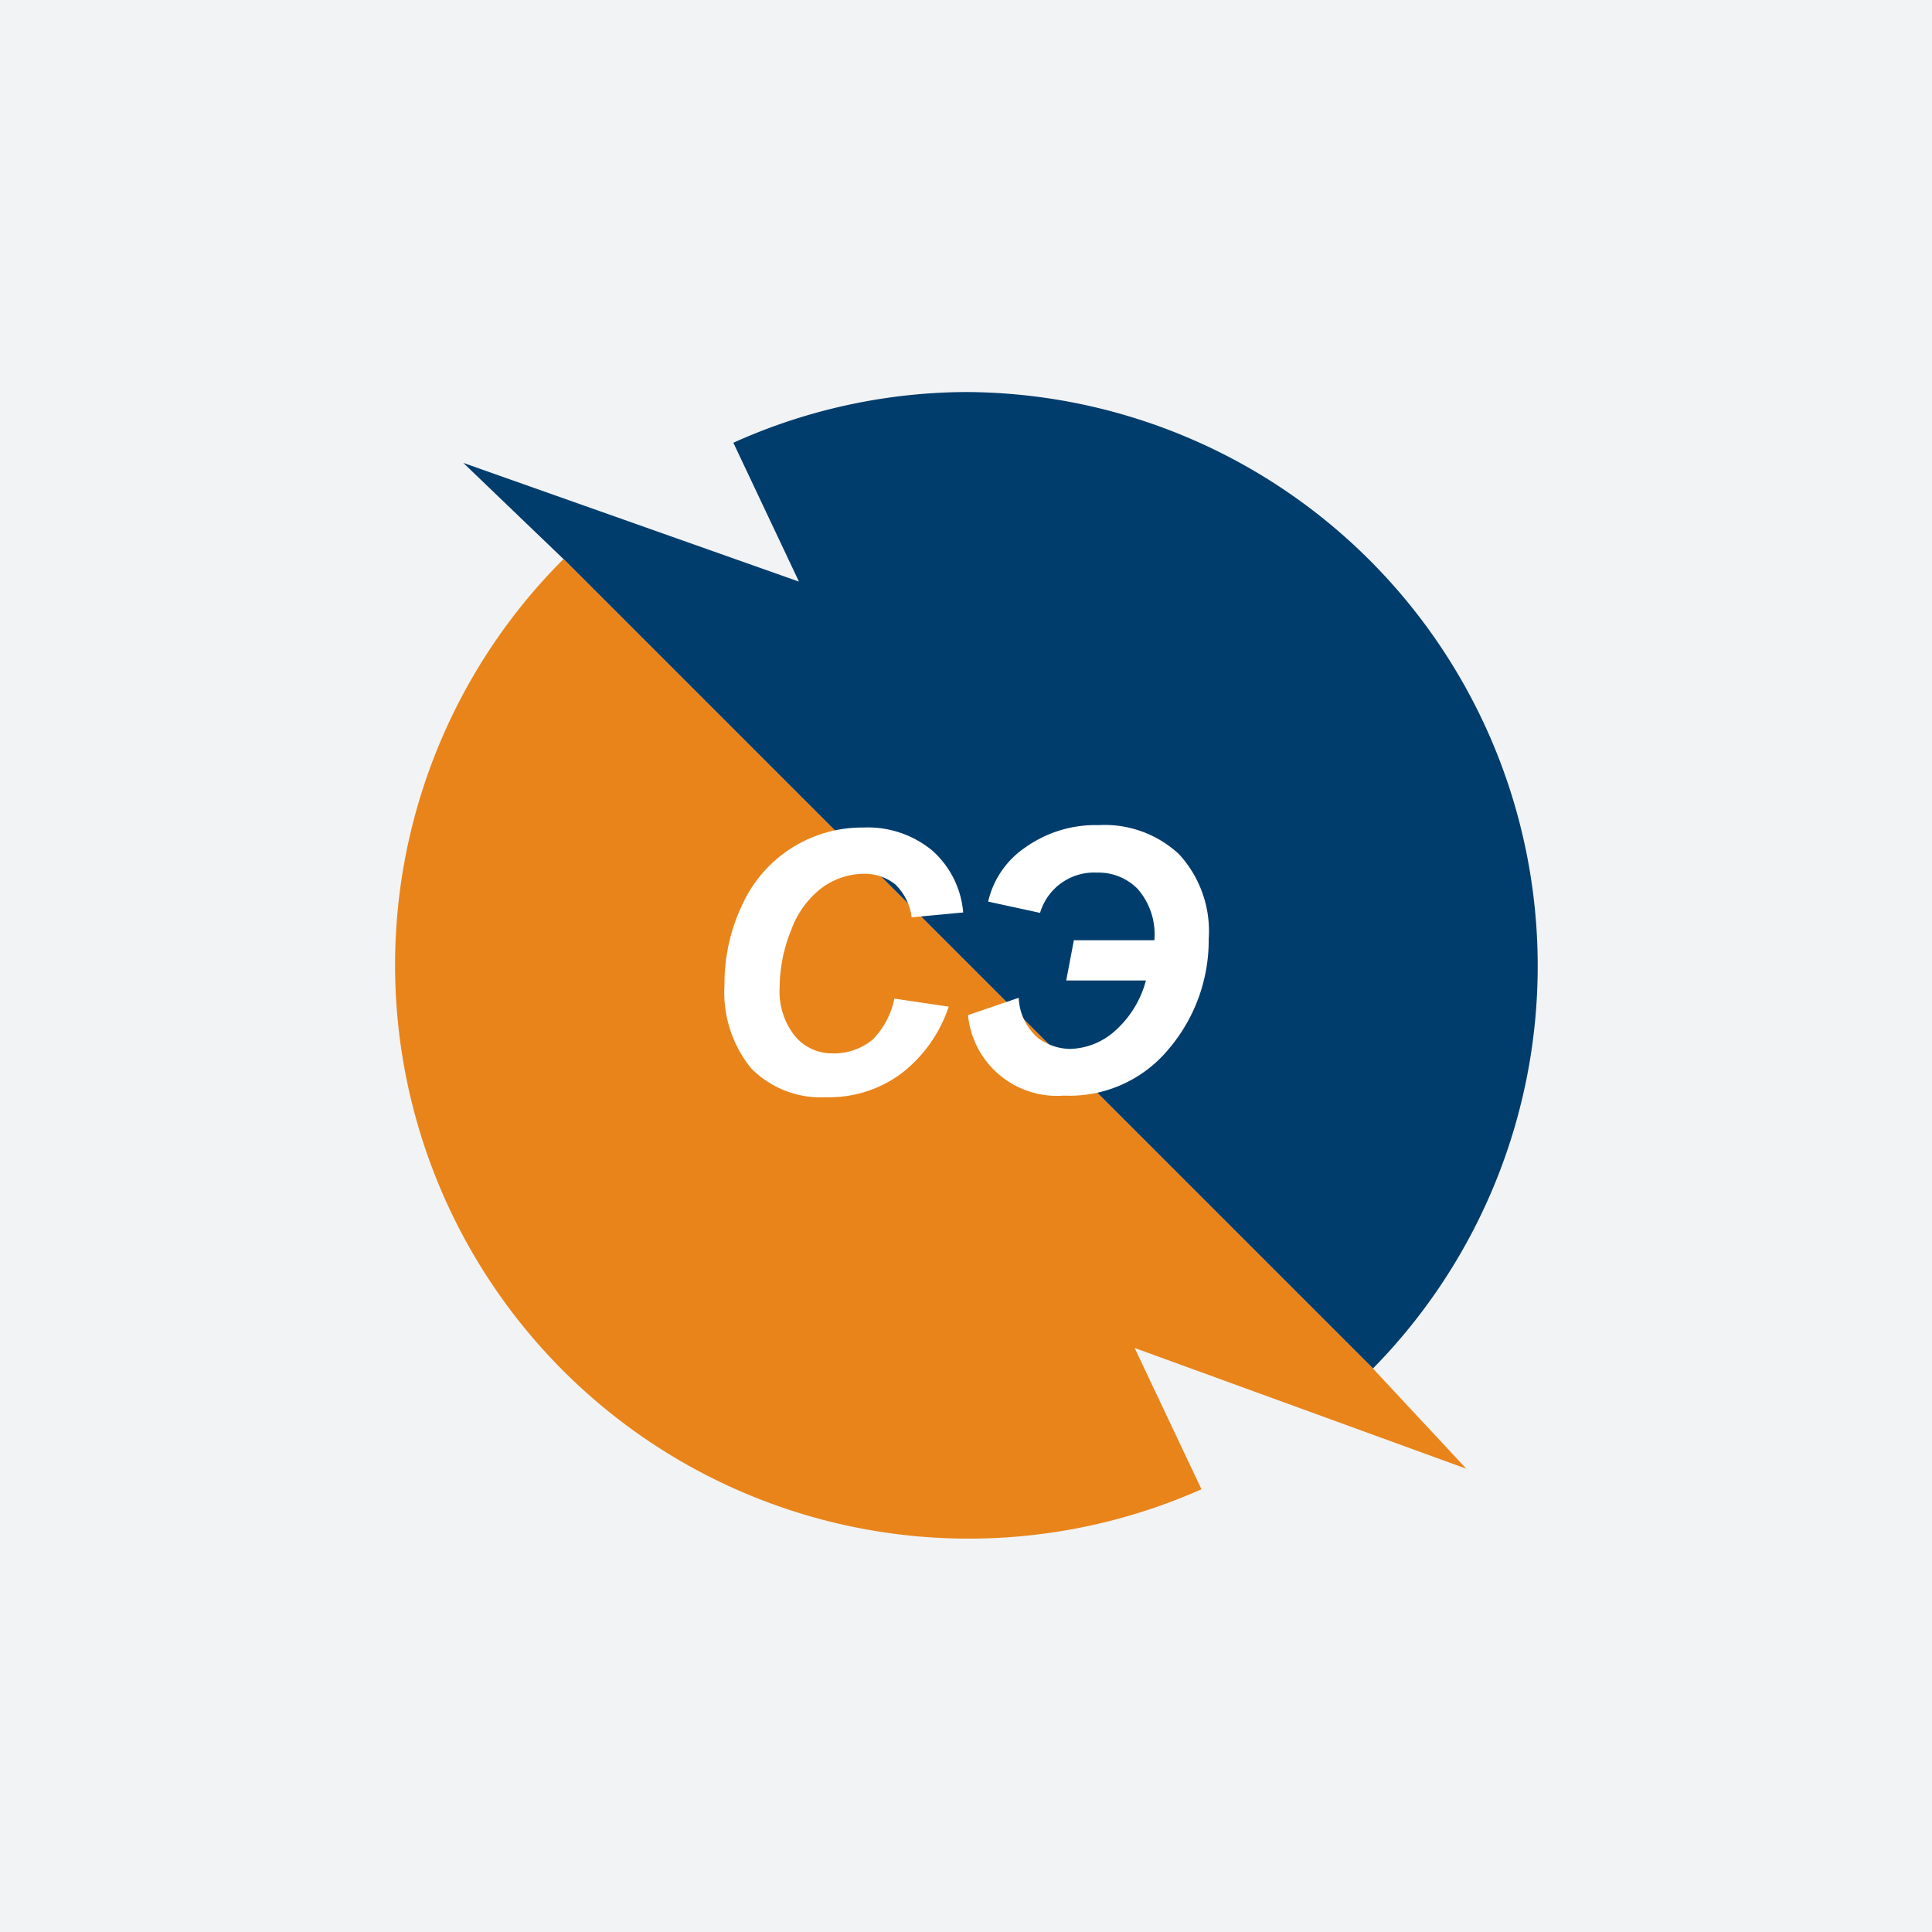 <svg data-name="Слой 1" xmlns="http://www.w3.org/2000/svg" viewBox="0 0 48 48"><path fill="#f2f3f4" d="M0 0h48v48H0z"/><path d="M24 9.74A14.2 14.2 0 0018.22 11l1.63 3.45-8.34-2.95L14 13.89 34.11 34A14.26 14.26 0 0024 9.74z" fill="#003d6c"/><path d="M28.19 33.49l8.24 3L34.11 34 14 13.89A14.25 14.25 0 0029.85 37z" fill="#e9841a"/><path d="M22.22 24.81l1.35.2a3.46 3.46 0 01-1.19 1.67 3 3 0 01-1.85.58 2.43 2.43 0 01-1.87-.72 3 3 0 01-.66-2.08 4.55 4.55 0 01.45-2 3.27 3.27 0 013-1.9 2.51 2.51 0 011.71.57 2.31 2.31 0 01.77 1.54l-1.28.12a1.37 1.37 0 00-.41-.82 1.22 1.22 0 00-.81-.26 1.78 1.78 0 00-1 .34 2.28 2.28 0 00-.77 1.05 3.81 3.81 0 00-.29 1.43 1.77 1.77 0 00.38 1.21 1.19 1.19 0 00.93.43 1.51 1.51 0 001-.34 2 2 0 00.54-1.02zm4.46-1.45h2a1.71 1.71 0 00-.42-1.28 1.36 1.36 0 00-1-.4 1.4 1.4 0 00-1.42 1l-1.29-.28a2.23 2.23 0 01.93-1.35 3 3 0 011.81-.55 2.71 2.71 0 012 .72 2.82 2.82 0 01.74 2.11 4.17 4.17 0 01-1 2.74 3.19 3.19 0 01-2.6 1.15 2.22 2.22 0 01-2.38-2l1.26-.43a1.39 1.39 0 00.48 1 1.37 1.37 0 00.8.27 1.73 1.73 0 001.08-.42 2.54 2.54 0 00.8-1.28h-1.98z" fill="#fff"/></svg>